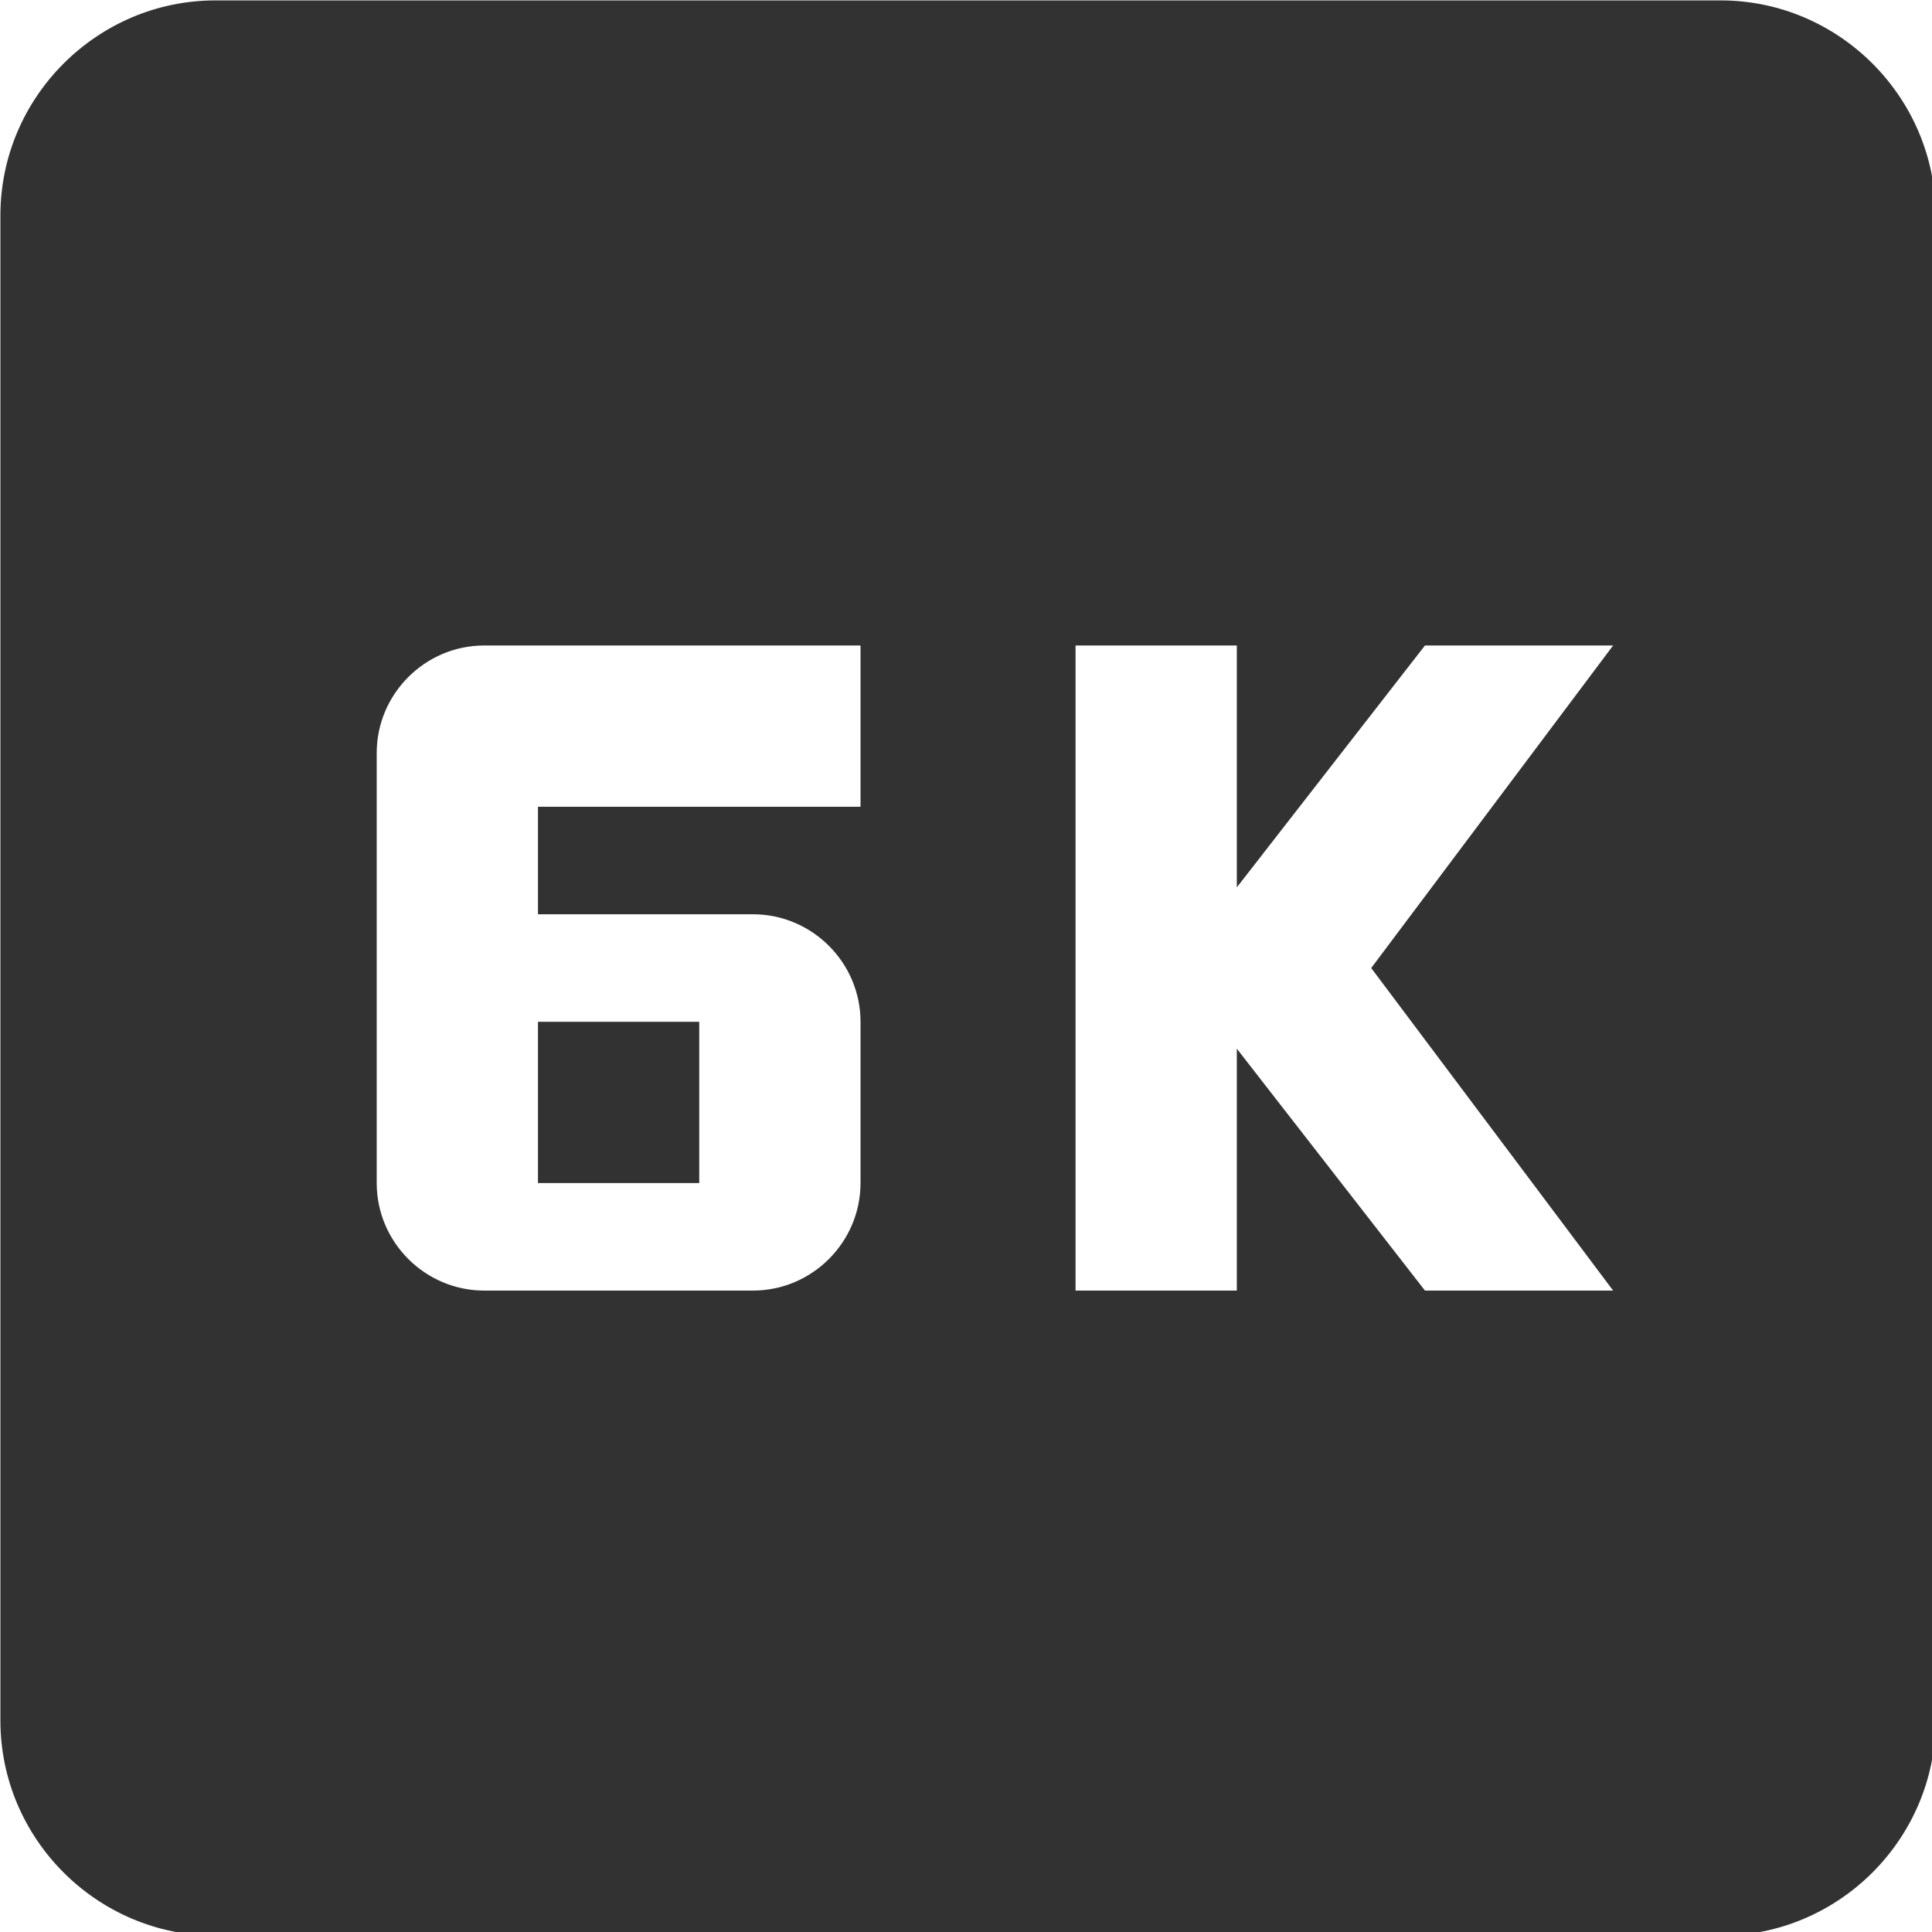 <?xml version="1.0" encoding="UTF-8" standalone="no"?>
<!-- Created with Inkscape (http://www.inkscape.org/) -->

<svg
   id="svg1100"
   version="1.1"
   viewBox="0 0 4.762 4.762"
   height="4.762mm"
   width="4.762mm"
   xmlns="http://www.w3.org/2000/svg"
   xmlns:svg="http://www.w3.org/2000/svg">
  <defs
     id="defs1097" />
  <g
     id="New_Layer_1652808876.666656"
     style="display:inline"
     transform="translate(-59.765,-292.193)">
    <path
       fill="#323232"
       d="M 8,12.5 H 9.5 V 14 H 8 Z M 19,3 H 5 C 3.9,3 3,3.9 3,5 v 14 c 0,1.1 0.9,2 2,2 h 14 c 1.1,0 2,-0.9 2,-2 V 5 C 21,3.9 20.1,3 19,3 Z m -8,7.5 H 8 v 1 h 2 c 0.55,0 1,0.45 1,1 V 14 c 0,0.55 -0.45,1 -1,1 H 7.5 c -0.55,0 -1,-0.45 -1,-1 v -4 c 0,-0.55 0.45,-1 1,-1 H 11 Z M 18,15 H 16.25 L 14.5,12.75 V 15 H 13 V 9 h 1.5 v 2.25 L 16.25,9 H 18 l -2.25,3 z"
       id="path10882"
       transform="matrix(0.265,0,0,0.265,58.971,291.399)" />
  </g>
</svg>
